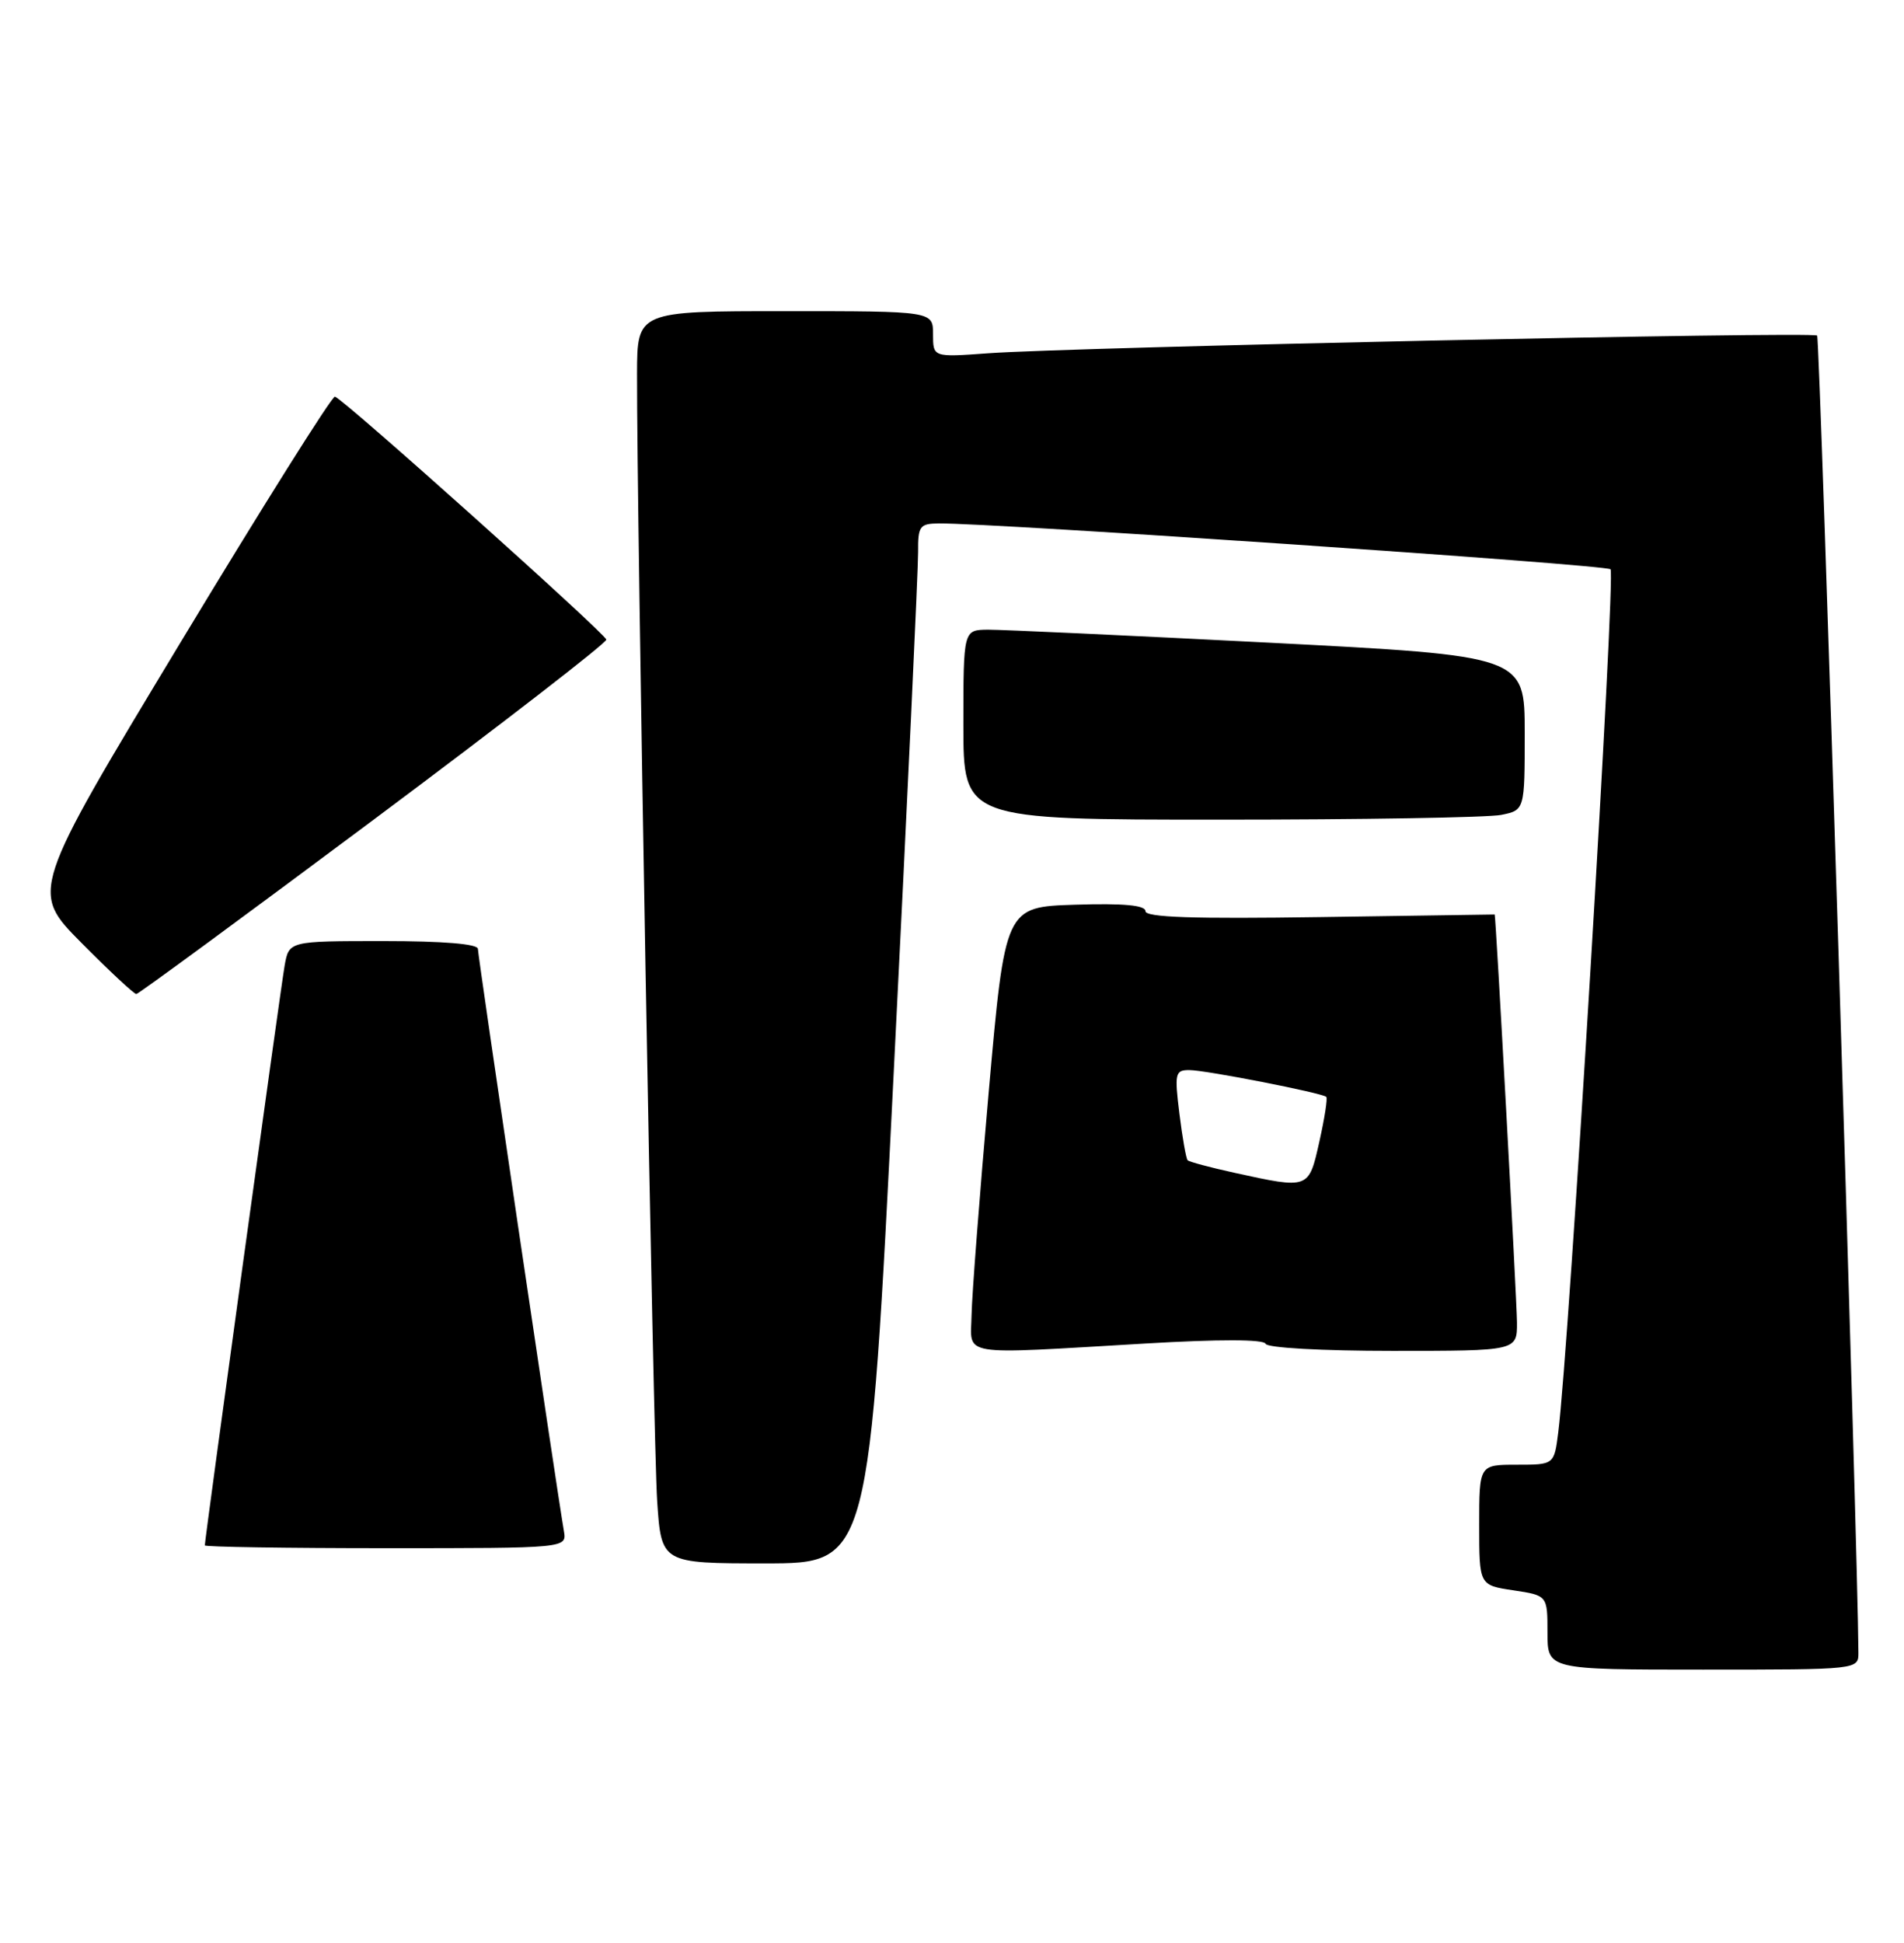 <?xml version="1.0" encoding="UTF-8" standalone="no"?>
<!DOCTYPE svg PUBLIC "-//W3C//DTD SVG 1.1//EN" "http://www.w3.org/Graphics/SVG/1.1/DTD/svg11.dtd" >
<svg xmlns="http://www.w3.org/2000/svg" xmlns:xlink="http://www.w3.org/1999/xlink" version="1.1" viewBox="0 0 251 256">
 <g >
 <path fill="currentColor"
d=" M 244.99 217.75 C 244.94 204.73 239.92 44.59 239.55 44.22 C 238.99 43.66 141.31 45.75 130.25 46.55 C 123.00 47.08 123.00 47.08 123.00 44.04 C 123.00 41.00 123.00 41.00 103.50 41.00 C 84.00 41.00 84.00 41.00 83.98 49.25 C 83.94 67.93 86.12 190.12 86.63 197.75 C 87.18 206.00 87.18 206.00 100.88 206.00 C 114.58 206.00 114.58 206.00 117.82 141.25 C 119.61 105.64 121.05 74.81 121.03 72.75 C 121.00 69.32 121.24 69.00 123.75 68.97 C 131.01 68.91 211.60 74.40 212.31 75.01 C 213.01 75.62 206.84 177.58 205.42 188.75 C 204.88 193.00 204.88 193.00 199.94 193.00 C 195.00 193.00 195.00 193.00 195.00 200.94 C 195.00 208.88 195.00 208.88 199.50 209.55 C 204.00 210.23 204.00 210.23 204.00 215.11 C 204.00 220.00 204.00 220.00 224.50 220.00 C 245.00 220.00 245.00 220.00 244.99 217.75 Z  M 74.34 201.75 C 73.34 195.94 63.00 125.94 63.00 125.03 C 63.00 124.38 58.43 124.00 50.55 124.00 C 38.09 124.00 38.09 124.00 37.52 127.25 C 36.99 130.23 27.00 202.77 27.00 203.63 C 27.00 203.83 37.74 204.00 50.86 204.00 C 74.72 204.00 74.72 204.00 74.34 201.75 Z  M 151.00 177.03 C 160.65 176.46 166.63 176.47 166.83 177.06 C 167.02 177.60 174.24 178.00 183.58 178.00 C 200.00 178.00 200.00 178.00 199.98 174.25 C 199.96 171.28 197.18 120.50 197.04 120.50 C 197.02 120.50 186.65 120.66 174.00 120.84 C 157.34 121.09 151.00 120.88 151.00 120.06 C 151.00 119.28 148.14 119.01 141.75 119.21 C 132.50 119.50 132.50 119.50 130.33 144.00 C 129.14 157.47 128.13 170.64 128.08 173.25 C 127.99 178.82 125.97 178.49 151.00 177.03 Z  M 49.25 108.01 C 66.16 95.39 79.97 84.71 79.93 84.28 C 79.85 83.52 45.48 52.74 44.16 52.26 C 43.80 52.12 34.61 66.74 23.75 84.73 C 4.00 117.45 4.00 117.45 10.72 124.22 C 14.42 127.95 17.68 130.99 17.97 130.98 C 18.26 130.97 32.34 120.63 49.25 108.01 Z  M 197.88 107.38 C 201.00 106.75 201.00 106.75 201.00 96.58 C 201.00 86.42 201.00 86.42 167.25 84.68 C 148.69 83.73 132.04 82.96 130.25 82.97 C 127.00 83.00 127.00 83.00 127.00 95.50 C 127.00 108.00 127.00 108.00 160.88 108.00 C 179.51 108.00 196.16 107.72 197.88 107.38 Z  M 162.72 154.53 C 159.53 153.83 156.76 153.09 156.56 152.88 C 156.36 152.67 155.87 149.91 155.48 146.75 C 154.82 141.42 154.92 141.00 156.78 141.00 C 158.91 141.00 174.26 144.00 174.84 144.53 C 175.03 144.70 174.62 147.35 173.93 150.42 C 172.52 156.72 172.59 156.69 162.72 154.53 Z "/>
</g>
</svg>